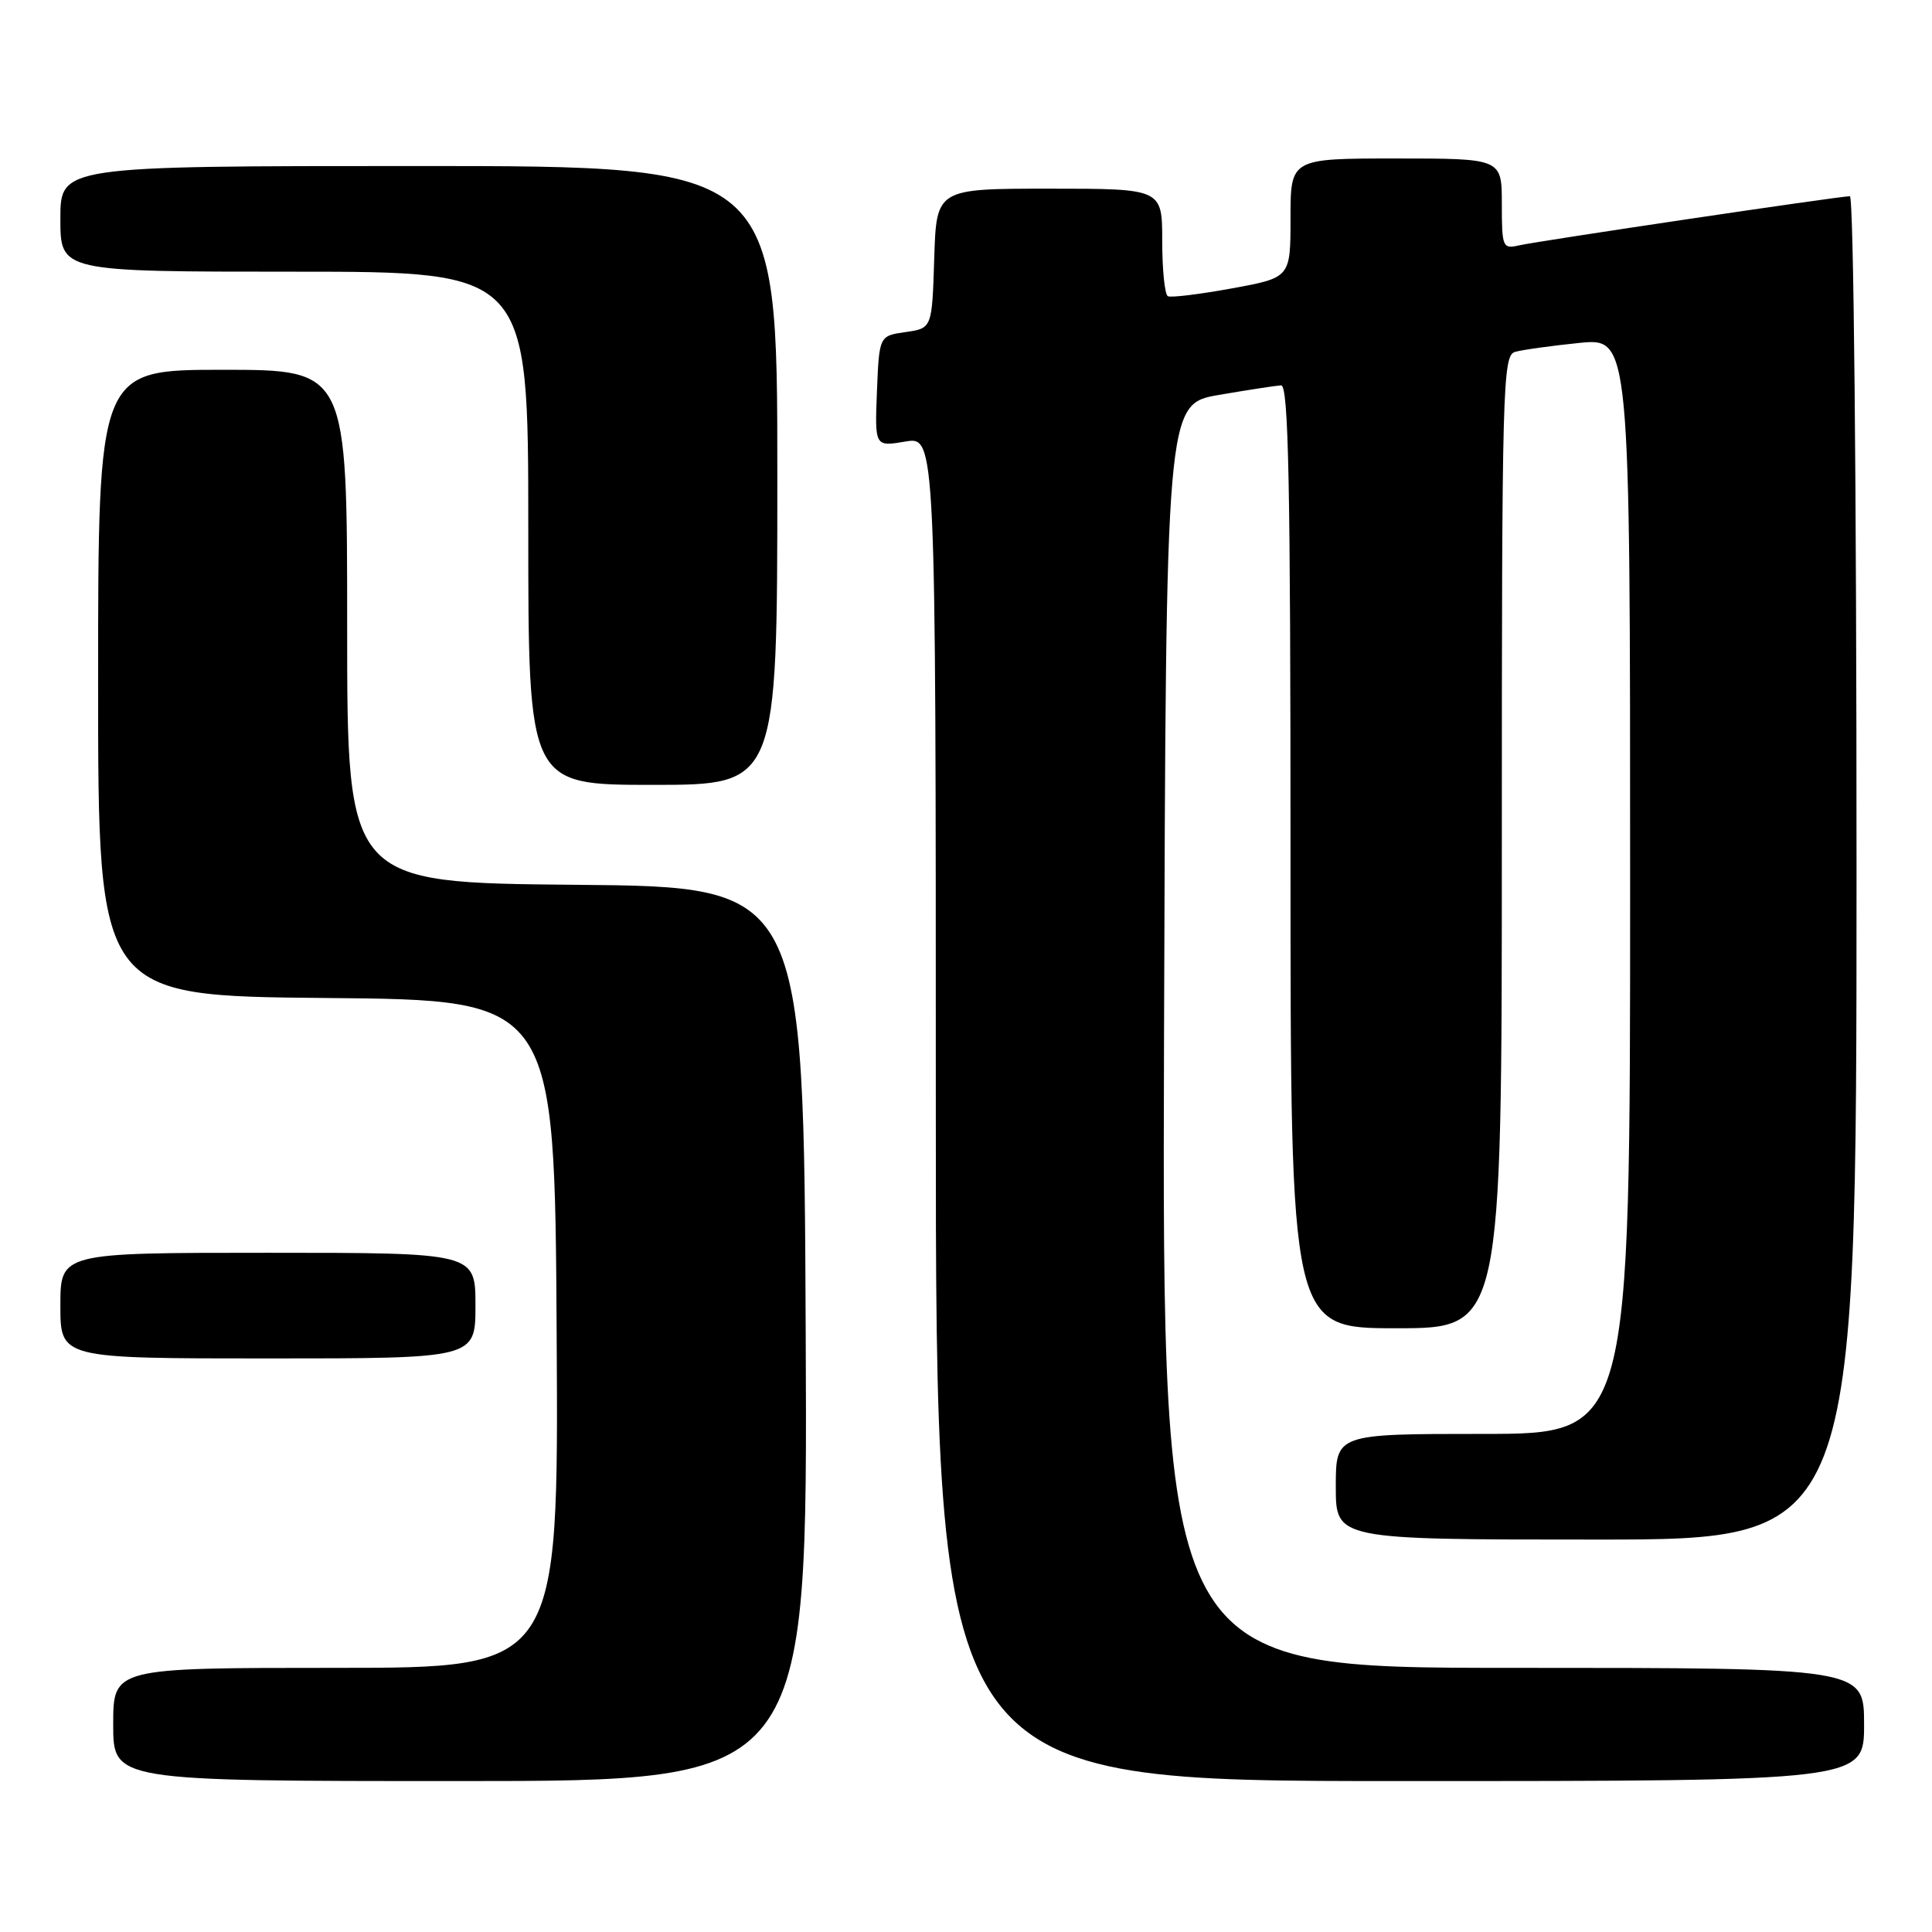<?xml version="1.0" encoding="UTF-8" standalone="no"?>
<!DOCTYPE svg PUBLIC "-//W3C//DTD SVG 1.1//EN" "http://www.w3.org/Graphics/SVG/1.1/DTD/svg11.dtd" >
<svg xmlns="http://www.w3.org/2000/svg" xmlns:xlink="http://www.w3.org/1999/xlink" version="1.1" viewBox="0 0 256 256">
 <g >
 <path fill="currentColor"
d=" M 106.76 176.75 C 106.50 117.50 106.50 117.50 76.25 117.24 C 46.00 116.97 46.00 116.97 46.00 82.99 C 46.00 49.00 46.00 49.00 29.50 49.00 C 13.00 49.00 13.00 49.00 13.00 90.49 C 13.00 131.97 13.00 131.97 43.25 132.24 C 73.50 132.50 73.50 132.50 73.76 176.75 C 74.02 221.00 74.02 221.00 44.51 221.00 C 15.00 221.00 15.00 221.00 15.00 228.50 C 15.00 236.00 15.00 236.00 61.01 236.00 C 107.02 236.00 107.02 236.00 106.76 176.75 Z  M 247.00 228.50 C 247.00 221.00 247.00 221.00 200.49 221.00 C 153.99 221.00 153.99 221.00 154.24 137.27 C 154.50 53.55 154.50 53.55 161.50 52.33 C 165.35 51.67 169.06 51.10 169.75 51.06 C 170.74 51.01 171.00 64.13 171.00 113.50 C 171.00 176.00 171.00 176.00 185.00 176.00 C 199.00 176.00 199.00 176.00 199.00 111.57 C 199.00 51.06 199.11 47.10 200.75 46.63 C 201.71 46.35 205.54 45.82 209.25 45.44 C 216.00 44.77 216.00 44.77 216.00 117.38 C 216.00 190.00 216.00 190.00 196.50 190.00 C 177.00 190.00 177.00 190.00 177.00 197.00 C 177.00 204.00 177.00 204.00 211.50 204.00 C 246.00 204.00 246.00 204.00 246.00 115.00 C 246.00 64.38 245.62 26.00 245.12 26.00 C 243.73 26.00 203.76 31.94 201.25 32.52 C 199.11 33.01 199.00 32.75 199.00 27.02 C 199.00 21.00 199.00 21.00 185.00 21.00 C 171.00 21.00 171.00 21.00 171.00 28.90 C 171.00 36.79 171.00 36.79 163.25 38.21 C 158.99 38.99 155.16 39.46 154.75 39.25 C 154.34 39.05 154.00 35.76 154.00 31.94 C 154.00 25.00 154.00 25.00 139.04 25.00 C 124.08 25.00 124.08 25.00 123.79 34.25 C 123.50 43.50 123.50 43.50 120.00 44.00 C 116.50 44.50 116.50 44.50 116.20 51.85 C 115.91 59.19 115.91 59.19 119.95 58.51 C 124.00 57.82 124.00 57.82 124.00 146.91 C 124.00 236.00 124.00 236.00 185.50 236.00 C 247.00 236.00 247.00 236.00 247.00 228.50 Z  M 63.00 173.00 C 63.00 166.00 63.00 166.00 35.50 166.00 C 8.00 166.00 8.00 166.00 8.00 173.00 C 8.00 180.00 8.00 180.00 35.50 180.00 C 63.00 180.00 63.00 180.00 63.00 173.00 Z  M 103.00 63.00 C 103.00 22.00 103.00 22.00 55.50 22.00 C 8.00 22.00 8.00 22.00 8.00 29.00 C 8.00 36.00 8.00 36.00 39.00 36.00 C 70.00 36.00 70.00 36.00 70.00 70.00 C 70.00 104.00 70.00 104.00 86.50 104.00 C 103.00 104.00 103.00 104.00 103.00 63.00 Z "/>
</g>
</svg>